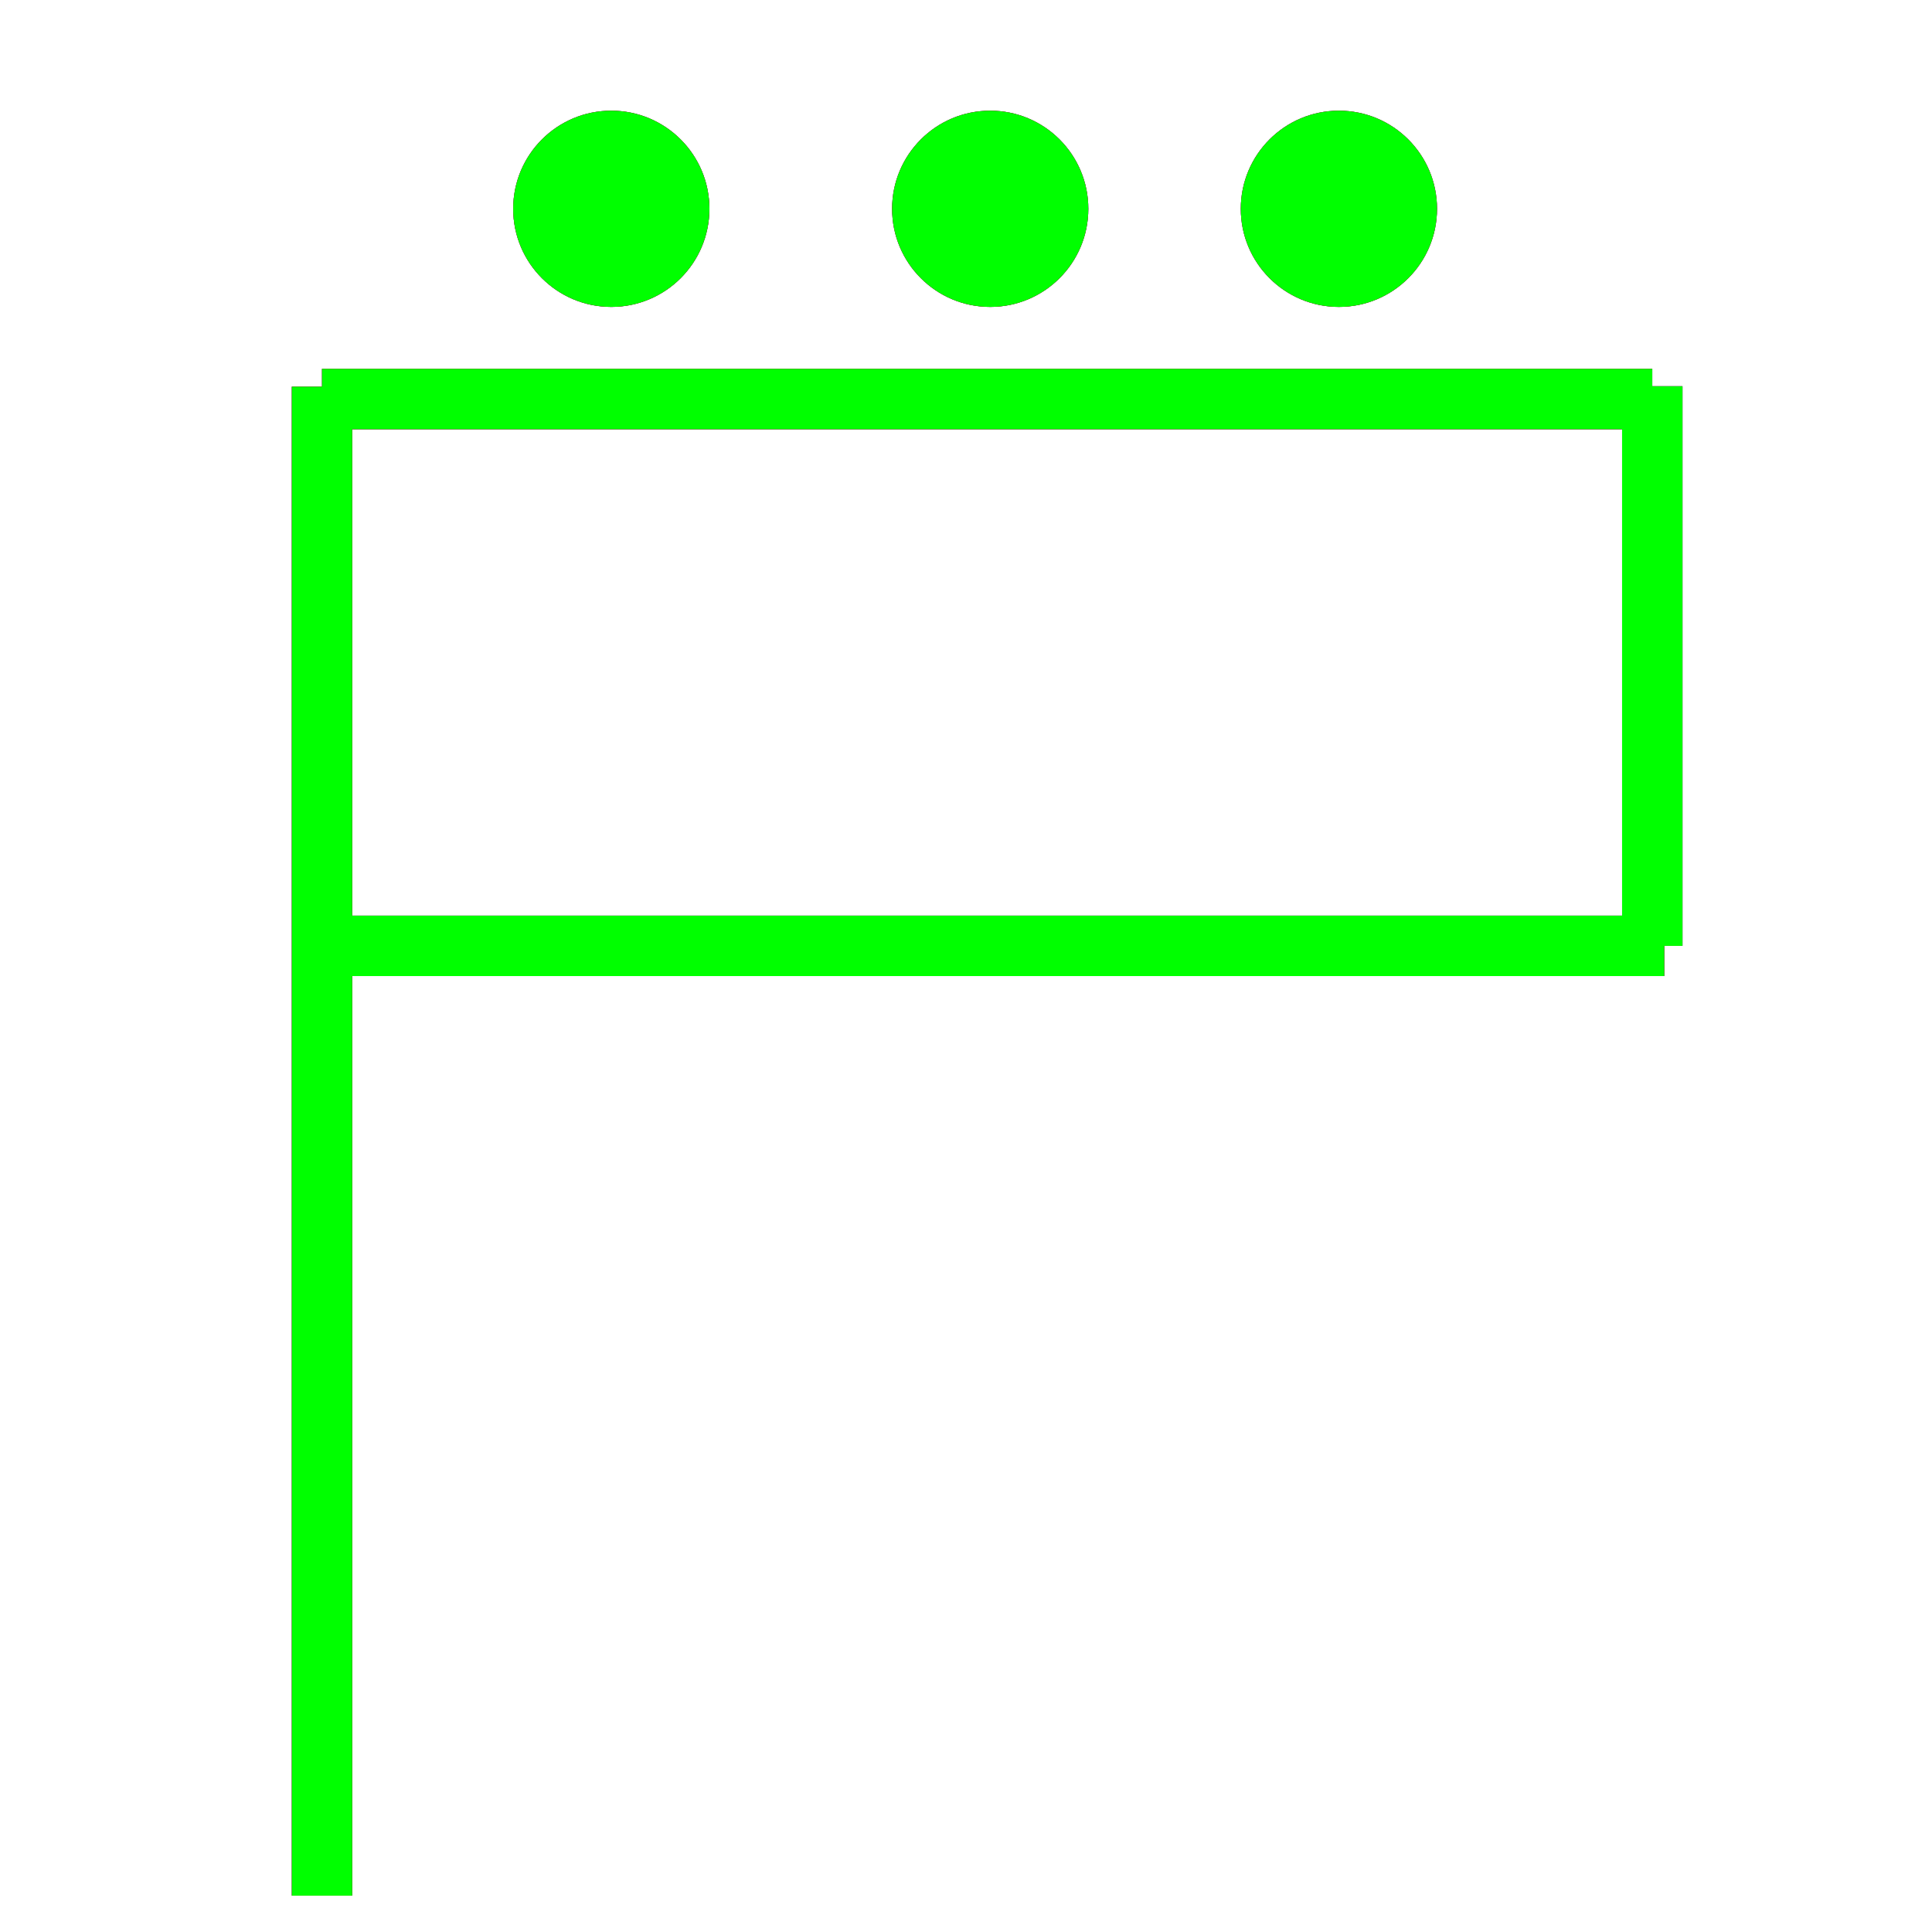 ﻿<?xml version="1.0" encoding="utf-8"?>
<!-- Generator: Adobe Illustrator 14.0.0, SVG Export Plug-In . SVG Version: 6.00 Build 43363)  -->
<!DOCTYPE svg PUBLIC "-//W3C//DTD SVG 1.1//EN" "http://www.w3.org/Graphics/SVG/1.1/DTD/svg11.dtd">
<svg version="1.1" id="图层_1_1_" xmlns="http://www.w3.org/2000/svg" xmlns:xlink="http://www.w3.org/1999/xlink" x="0px"
	 y="0px" width="64px" height="64px" viewBox="0 0 64 64" enable-background="new 0 0 64 64" xml:space="preserve">
<g id="Blue">
	<line fill="none" stroke-width="2" stroke="#0000FF" x1="10.667" y1="12.809" x2="10.667" y2="62.795"/>
	<line fill="none" stroke-width="2" stroke="#0000FF" x1="10.667" y1="13.219" x2="54.734" y2="13.219"/>
	<line fill="none" stroke-width="2" stroke="#0000FF" x1="54.734" y1="12.795" x2="54.734" y2="31.333"/>
	<line fill="none" stroke-width="2" stroke="#0000FF" x1="55.131" y1="31.333" x2="10.667" y2="31.333"/>
	<circle fill="#0000FF" cx="32.802" cy="6.917" r="3.25"/>
	<circle fill="#0000FF" cx="20.25" cy="6.917" r="3.25"/>
	<circle fill="#0000FF" cx="44.353" cy="6.917" r="3.25"/>
</g>
<g id="Red">
	<line fill="none" stroke-width="2" stroke="#FF0000" x1="10.667" y1="12.809" x2="10.667" y2="62.795"/>
	<line fill="none" stroke-width="2" stroke="#FF0000" x1="10.667" y1="13.219" x2="54.734" y2="13.219"/>
	<line fill="none" stroke-width="2" stroke="#FF0000" x1="54.734" y1="12.795" x2="54.734" y2="31.333"/>
	<line fill="none" stroke-width="2" stroke="#FF0000" x1="55.131" y1="31.333" x2="10.667" y2="31.333"/>
	<circle fill="#FF0000" cx="32.802" cy="6.917" r="3.25"/>
	<circle fill="#FF0000" cx="20.25" cy="6.917" r="3.25"/>
	<circle fill="#FF0000" cx="44.353" cy="6.917" r="3.25"/>
</g>
<g id="White">
	<line fill="none" stroke-width="2" stroke="#00FF00" x1="10.667" y1="12.809" x2="10.667" y2="62.795"/>
	<line fill="none" stroke-width="2" stroke="#00FF00" x1="10.667" y1="13.219" x2="54.734" y2="13.219"/>
	<line fill="none" stroke-width="2" stroke="#00FF00" x1="54.734" y1="12.795" x2="54.734" y2="31.333"/>
	<line fill="none" stroke-width="2" stroke="#00FF00" x1="55.131" y1="31.333" x2="10.667" y2="31.333"/>
	<circle fill="#00FF00" cx="32.802" cy="6.917" r="3.25"/>
	<circle fill="#00FF00" cx="20.25" cy="6.917" r="3.25"/>
	<circle fill="#00FF00" cx="44.353" cy="6.917" r="3.25"/>
</g>
</svg>
